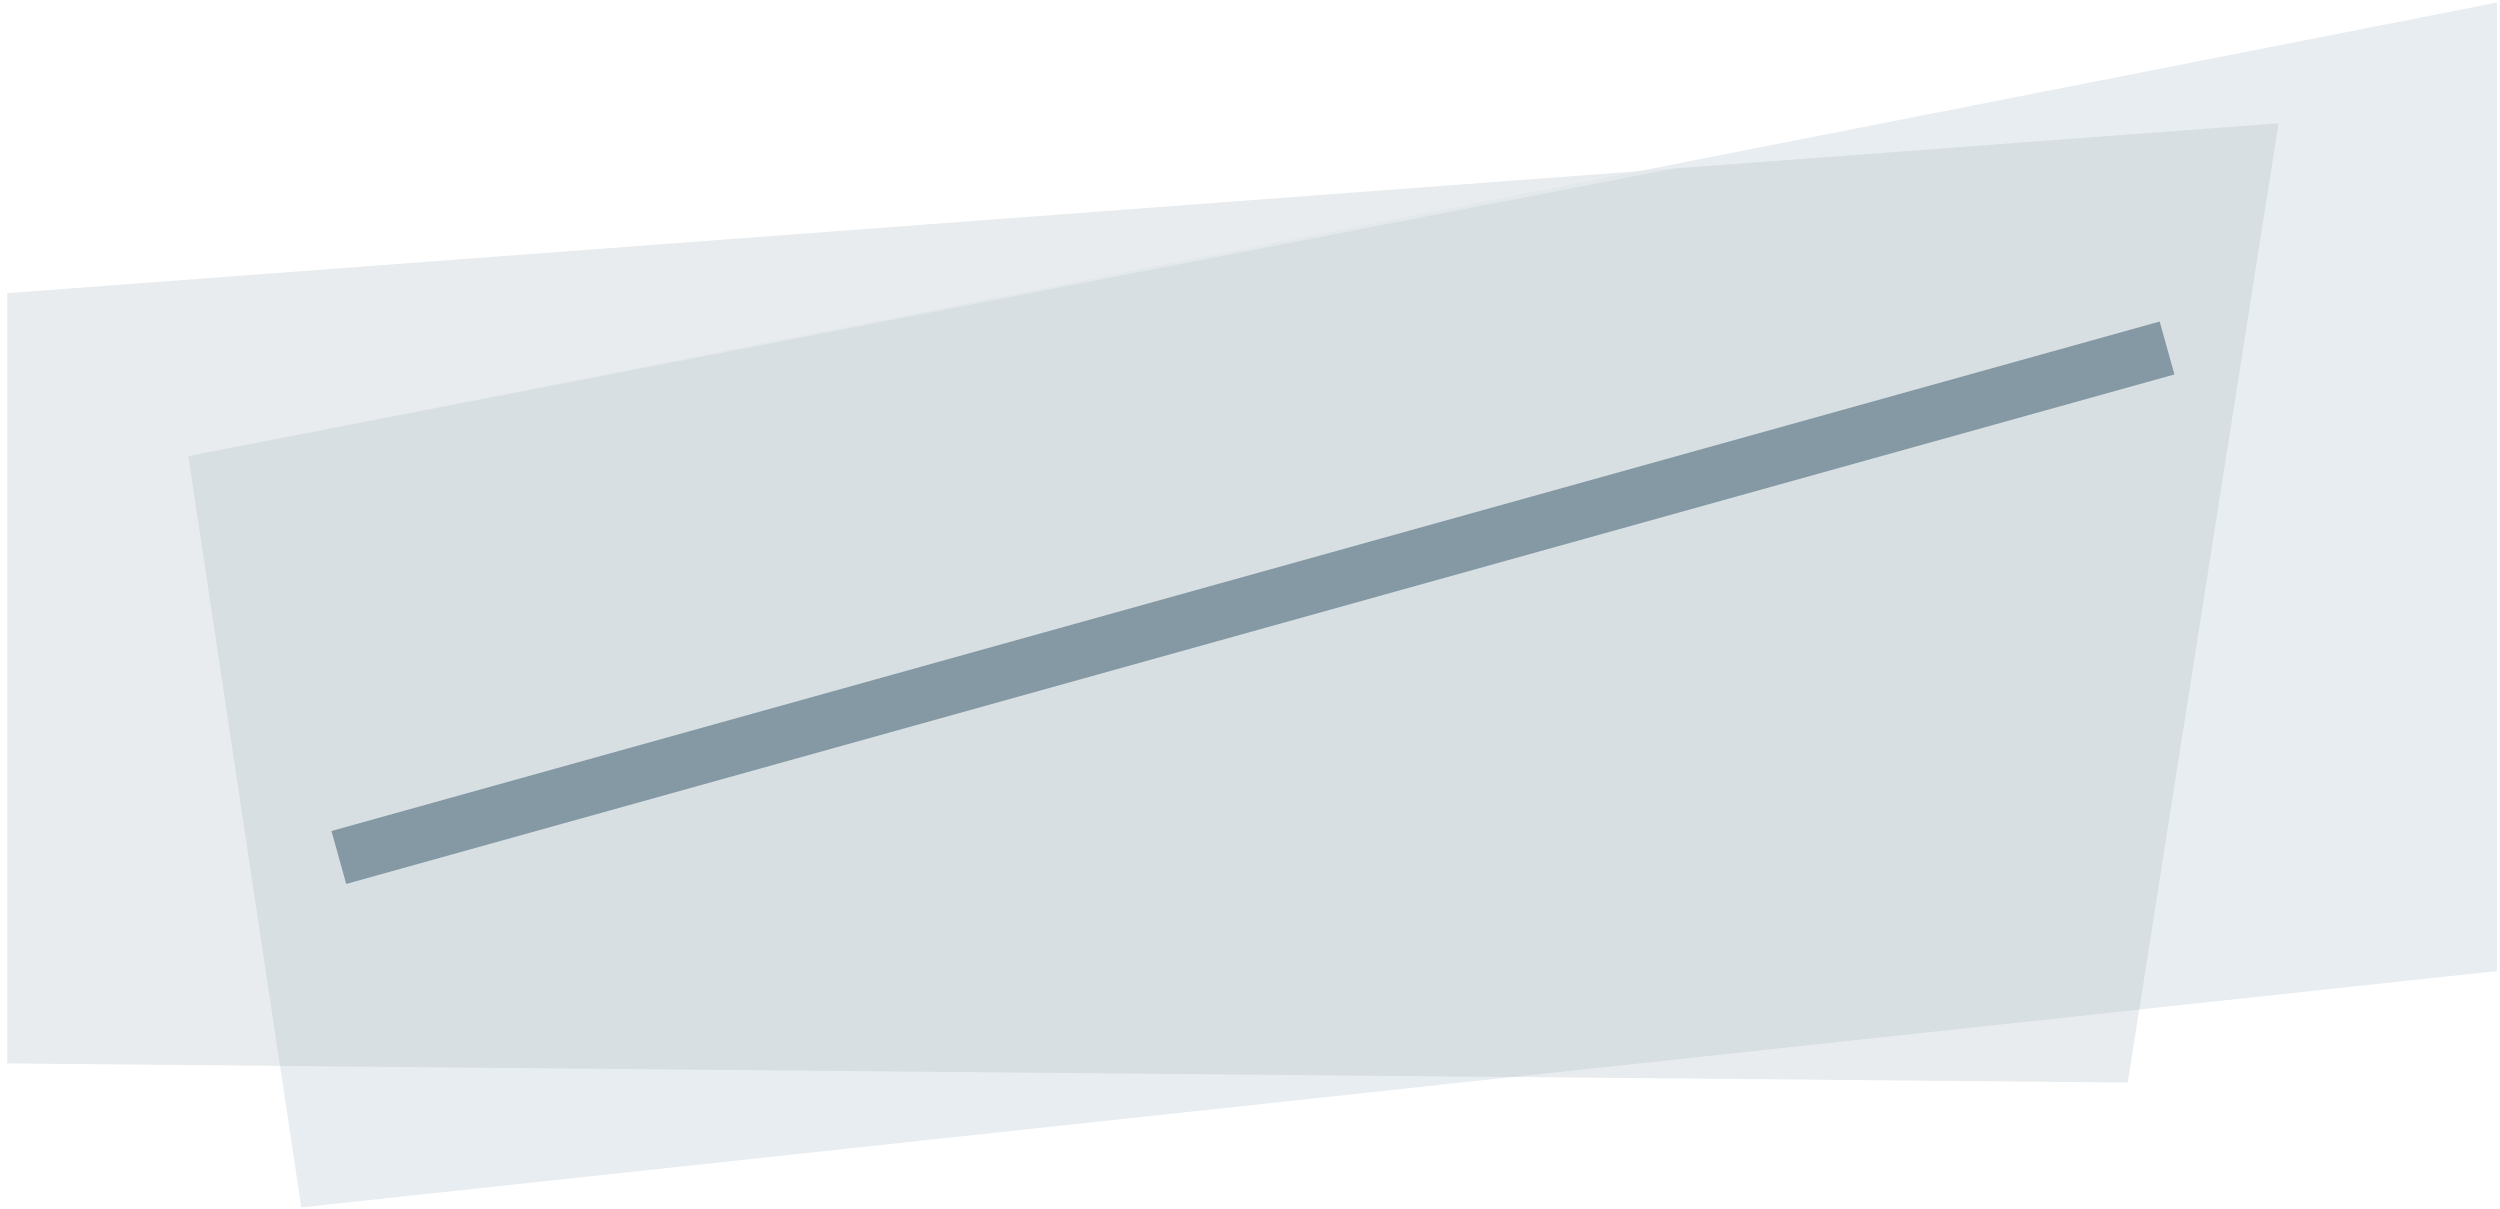 <?xml version="1.0" encoding="UTF-8" standalone="no"?>
<svg width="273px" height="132px" viewBox="0 0 273 132" version="1.1" xmlns="http://www.w3.org/2000/svg" xmlns:xlink="http://www.w3.org/1999/xlink" xmlns:sketch="http://www.bohemiancoding.com/sketch/ns">
    <!-- Generator: Sketch 3.1.1 (8761) - http://www.bohemiancoding.com/sketch -->
    <title>Marker</title>
    <desc>Created with Sketch.</desc>
    <defs></defs>
    <g id="Page-1" stroke="none" stroke-width="1" fill="none" fill-rule="evenodd" sketch:type="MSPage">
        <g id="Marker" sketch:type="MSLayerGroup" transform="translate(1, 0)">
            <path d="M271.671,106.035 L31.902,131.848 L19.568,49.805 L271.671,0.276 L271.671,106.035 L271.671,106.035 Z" id="Shape" opacity="0.902" fill="#E5EBEF" sketch:type="MSShapeGroup"></path>
            <path d="M-0.204,32.009 L247.81,13.469 L231.347,118.214 L-0.204,116.127 L-0.204,32.009 L-0.204,32.009 Z" id="Shape" opacity="0.8" fill="#E2E7EA" sketch:type="MSShapeGroup"></path>
            <path d="M232.6,110.241 L164.167,117.608 L29.579,116.396 L19.568,49.805 L181.794,18.404 L247.81,13.469 L232.6,110.241 L232.6,110.241 Z" id="Shape" fill="#D7DFE3" sketch:type="MSShapeGroup"></path>
            <path d="M36,93.636 L235.642,38" id="Shape" stroke="#8499A4" stroke-width="6" sketch:type="MSShapeGroup"></path>
        </g>
    </g>
</svg>